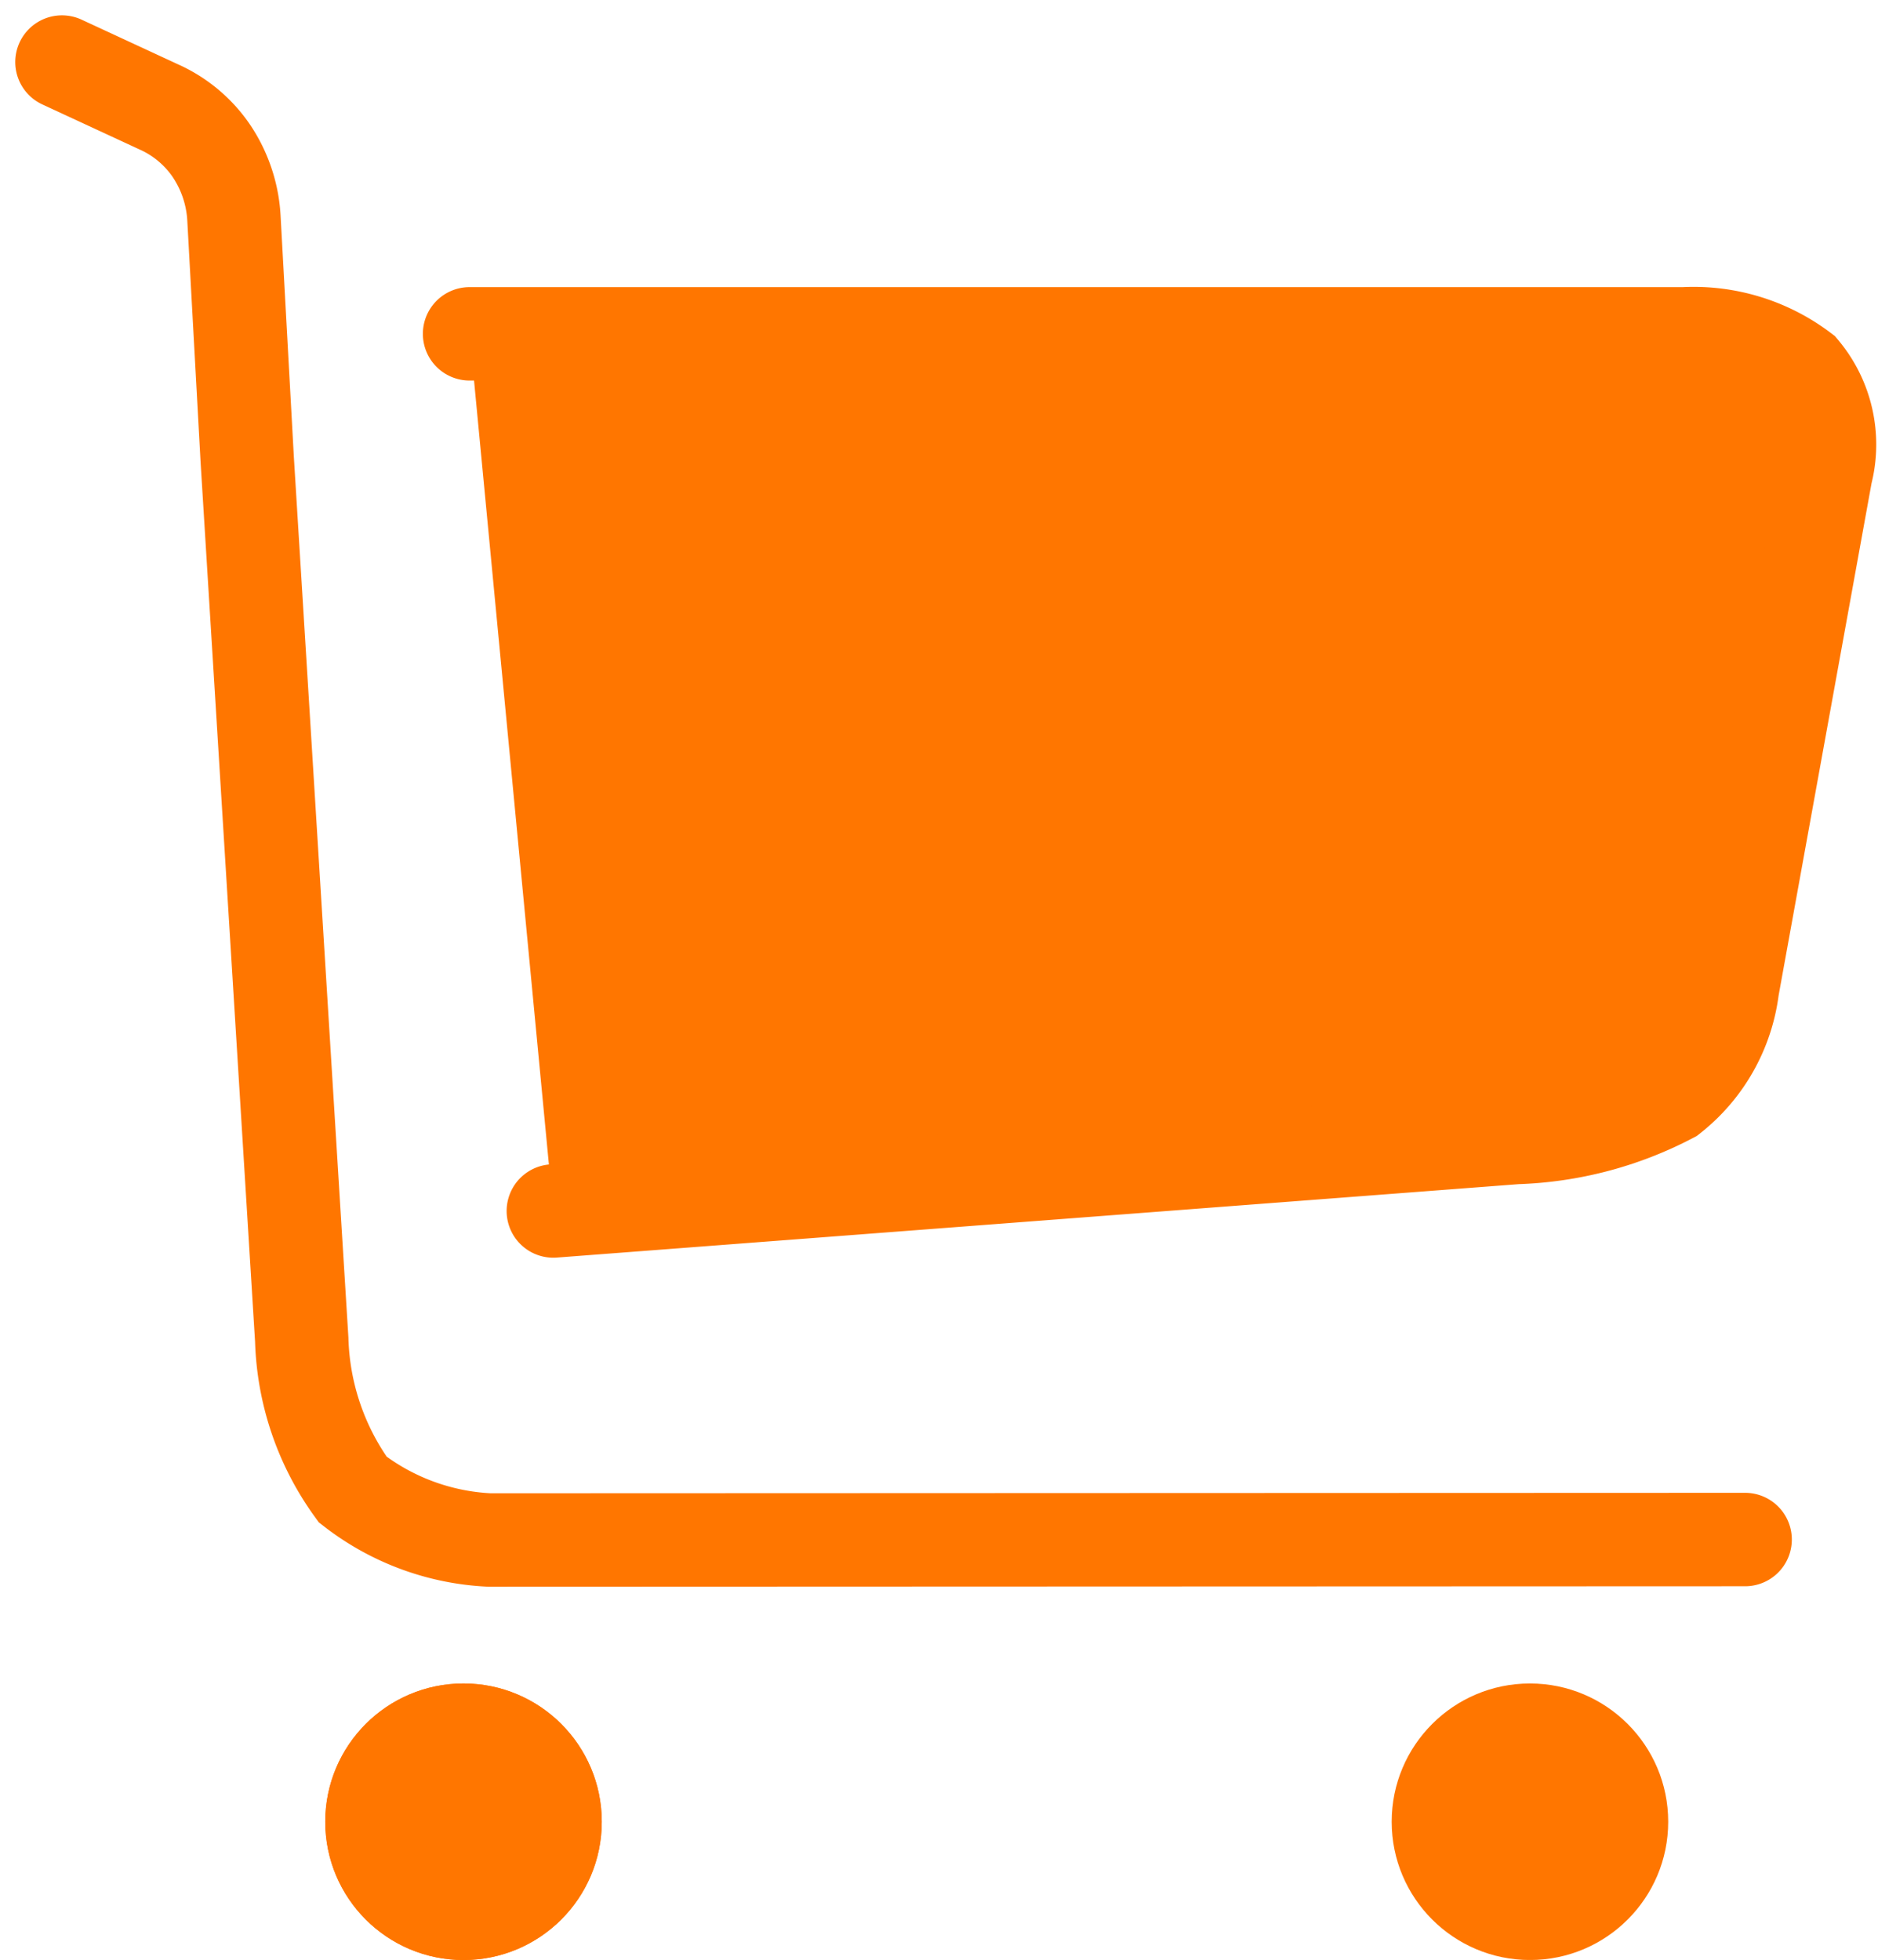 <svg xmlns="http://www.w3.org/2000/svg" width="24.124" height="25.175" viewBox="0 0 24.124 25.175">
  <g id="Group_2944" data-name="Group 2944" transform="translate(-228.235 -757.156)">
    <path id="Path_1091" data-name="Path 1091" d="M0-.029H15.6a2.319,2.319,0,0,1,1.522.466,1.489,1.489,0,0,1,.3,1.328l-1.2,6.614a2.1,2.1,0,0,1-.786,1.39,4.6,4.6,0,0,1-1.993.525l-12.367.944" transform="translate(234.267 761.473)" fill="#ff7600" stroke="#ff7600" stroke-linecap="round" stroke-width="1.2"/>
    <path id="Path_1092" data-name="Path 1092" d="M-7.469-5.547l1.239.574a1.616,1.616,0,0,1,.671.553,1.719,1.719,0,0,1,.3.895l.17,3.089.7,11.3a3.445,3.445,0,0,0,.655,1.925,3.107,3.107,0,0,0,1.757.648l16.129-.006" transform="translate(236.5 763.5)" fill="none" stroke="#ff7600" stroke-linecap="round" stroke-width="1.2"/>
    <g id="Ellipse_197" data-name="Ellipse 197" transform="translate(232.413 778.78)" fill="#ff7600" stroke="#ff7600" stroke-width="1.2">
      <circle cx="1.776" cy="1.776" r="1.776" stroke="none"/>
      <circle cx="1.776" cy="1.776" r="1.176" fill="none"/>
    </g>
    <circle id="Ellipse_202" data-name="Ellipse 202" cx="1.776" cy="1.776" r="1.776" transform="translate(246.112 778.78)" fill="#ff7600"/>
  </g>
</svg>
